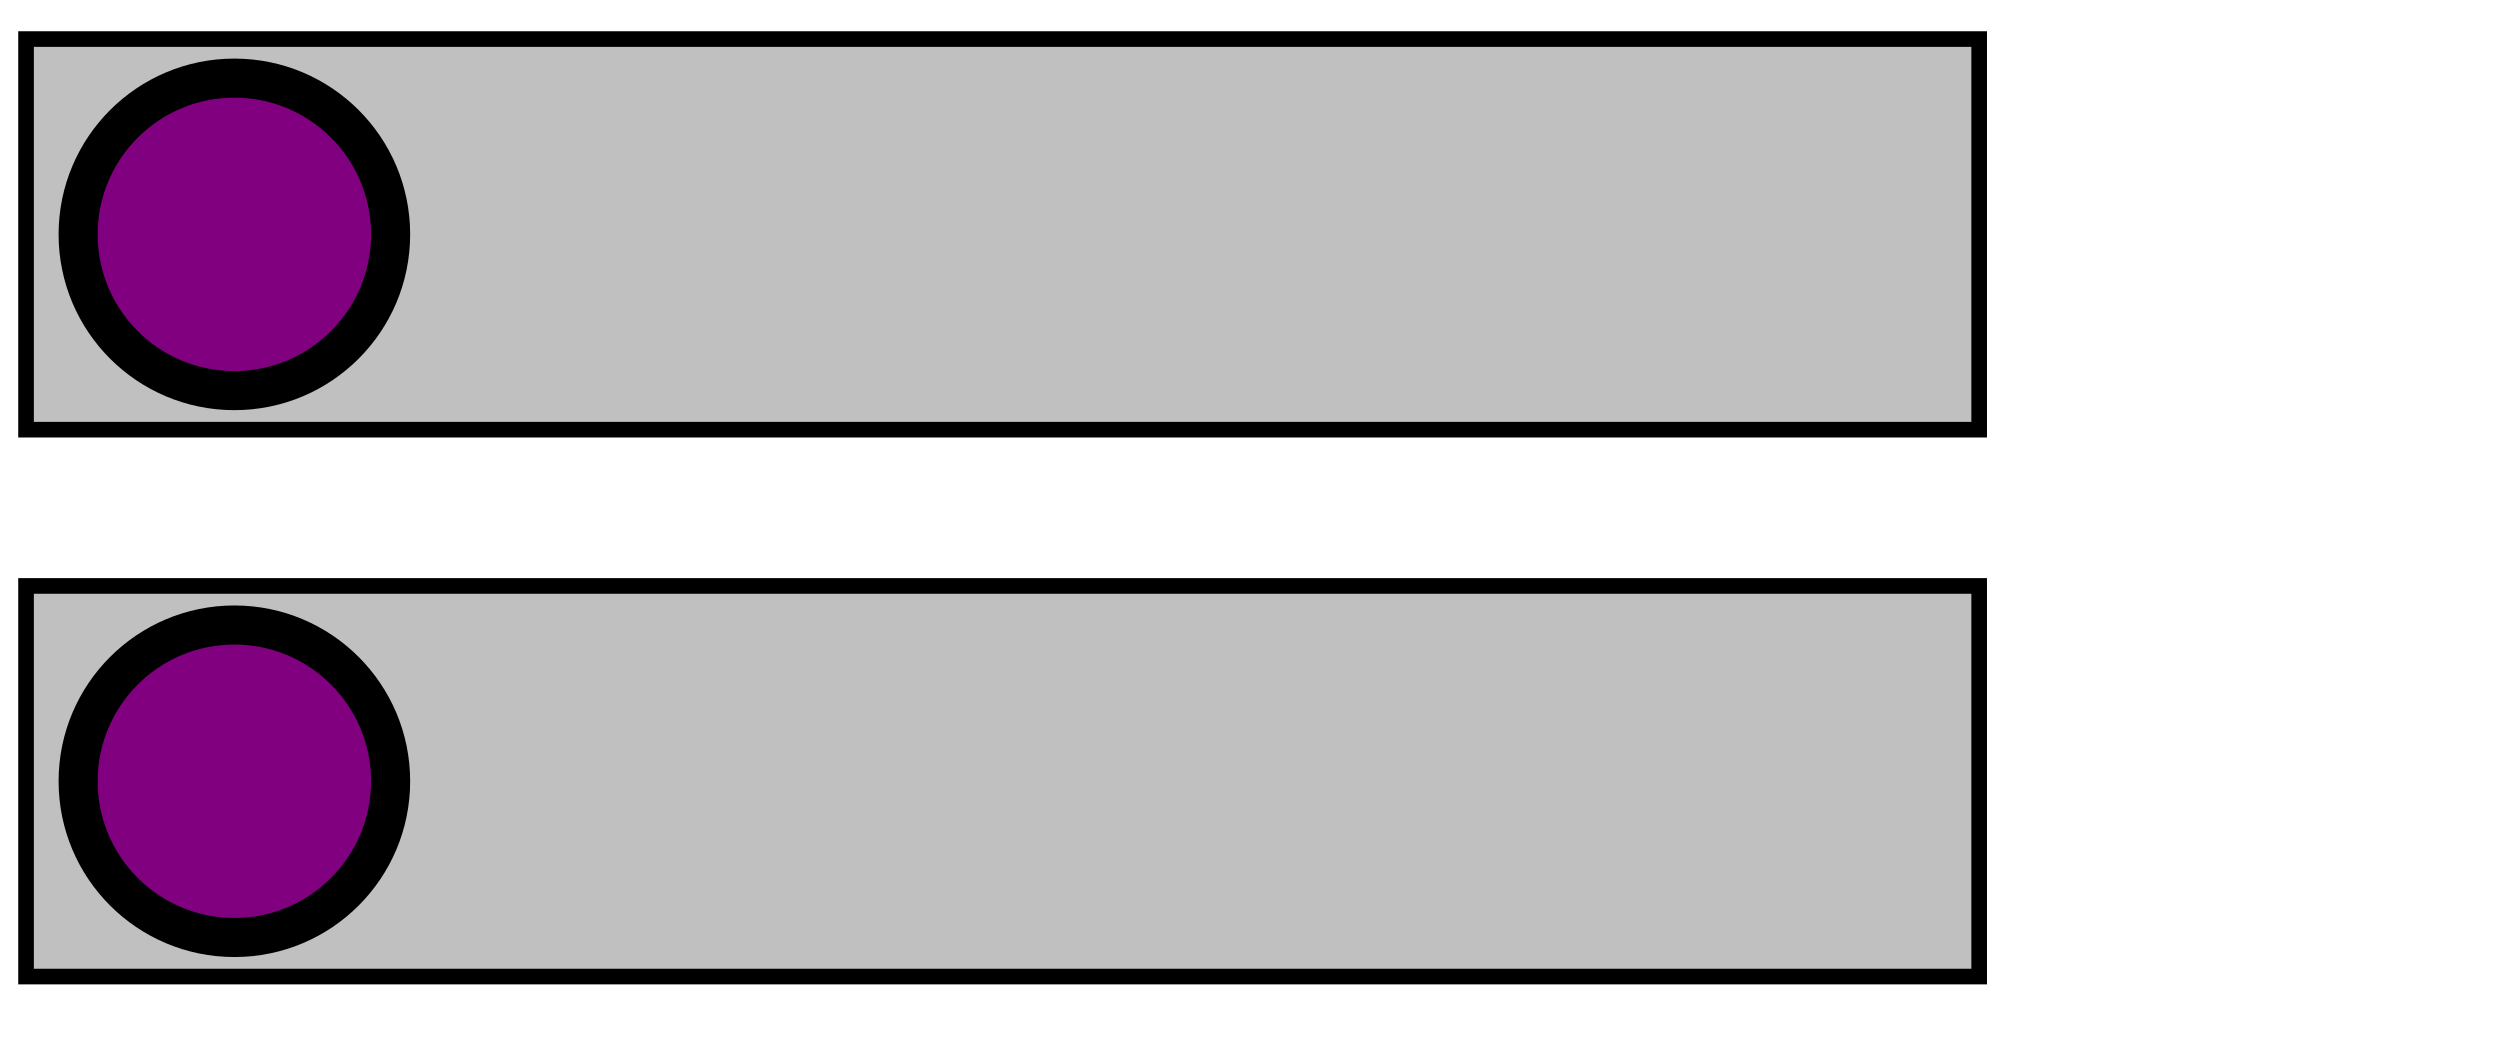 <?xml version="1.0" encoding="UTF-8"?>
<!-- =====================================================================-->
<!-- animate-elem-31-t.svg                                                -->
<!--                                                                      -->
<!-- Tests animation of the display attribute.                            -->
<!--                                                                      -->
<!-- Author : Ola Andersson,  30-Sep-2003                                 -->

<!DOCTYPE svg PUBLIC "-//W3C//DTD SVG 1.1 Tiny//EN" "http://www.w3.org/Graphics/SVG/1.1/DTD/svg11-tiny.dtd">

<svg xmlns="http://www.w3.org/2000/svg" xmlns:xlink="http://www.w3.org/1999/xlink" version="1.1" baseProfile="tiny" id="svg-root" width="100%" height="100%" viewBox="0 0 480 200">
    
    <!-- GRAY TESTAREAS-->
    <rect x="5" y="7.5" width="375" height="75" fill="silver" stroke="black" stroke-width="3"/>
    <rect x="5" y="112.5" width="375" height="75" fill="silver" stroke="black" stroke-width="3"/>
    <g transform="scale(1.5)" display="inline">
      
      <!-- PURPLE CIRCLES-->
      <circle display="inline" cx="30" cy="30" r="20" fill="purple" stroke="black" stroke-width="5"/>
      <circle display="inline" cx="30" cy="100" r="20" fill="purple" stroke="black" stroke-width="5">
      <!--<animate attributeName="visibility" from="visible" to="hidden" begin="6" dur="2"/>   -->
      </circle>
    
      <!-- orange CIRCLES-->
      <g display="none">   
         <circle display="inline" cx="80" cy="30" r="20" fill="#FF6633" stroke="black" stroke-width="5"/>
            <!--<animate attributeName="display" from="none" to="inline" begin="0" dur="3" fill="freeze"/>   -->
      </g>
      <circle visibility="hidden" cx="80" cy="100" r="20" fill="#FF6633" stroke="black" stroke-width="5">
         <!--<animate attributeName="visibility" from="hidden" to="visible" begin="0" dur="3" fill="freeze"/>   -->
      </circle>
    
      <!--   CIRCLES-->
      <circle display="none" cx="130" cy="30" r="20" fill="#FF33CC" stroke="black" stroke-width="5">
         <!--<set attributeName="display" to="inline" begin="2" dur="1" fill="freeze"/>-->
      </circle>  
      <circle visibility="hidden" cx="130" cy="100" r="20" fill="#FF33CC" stroke="black" stroke-width="5">
         <!--<animate attributeName="visibility" from="hidden" to="visible" begin="1" dur="2" fill="freeze"/>   -->
      </circle>
    
      <!-- BLUE CIRCLES-->
      <g display="none">
         <g display="inherit">
           <circle display="inline" cx="180" cy="30" r="20" fill="blue" stroke="black" stroke-width="5"/>
         </g>
         <!--<animate attributeName="display" from="inline" to="none" begin="3" dur="3" fill="freeze"/>-->
      </g>
      <circle visibility="hidden" cx="180" cy="100" r="20" fill="blue" stroke="black" stroke-width="5">
          <!--<animate attributeName="visibility" from="visible" to="hidden" begin="3" dur="3" fill="freeze"/>   -->
      </circle>
    
      <!-- YELLOW CIRCLES-->
      <g display="none">
         <g display="inherit">
            <circle display="inline" cx="180" cy="30" r="20" fill="yellow" stroke="black" stroke-width="5"/>
         </g>
         <!--<animate attributeName="display" from="none" to="inherit" begin="4" dur="3" fill="freeze"/>-->
      </g>
      <circle visibility="hidden" cx="180" cy="100" r="20" fill="yellow" stroke="black" stroke-width="5">
         <!--<animate attributeName="visibility" from="hidden" to="visible" begin="4" dur="3" fill="freeze"/>   -->
      </circle>

      <!-- CYAN CIRCLES-->
      <g display="none">
         <circle cx="230" cy="30" r="20" fill="#00ffff" stroke="black" stroke-width="5">
                  <!--<animate attributeName="display" begin="0" dur="0.5" keyTimes="0; 0.5; 1" values="inherit; none; inherit" repeatCount="8"/>-->
         </circle>
         <!--<animate attributeName="display" begin="0" dur="2" keyTimes="0; 0.5; 1" values="inline; none; inline" repeatCount="2" fill="freeze"/>-->
      </g>
      <g visibility="hidden">
         <circle cx="230" cy="100" r="20" fill="#00ffff" stroke="black" stroke-width="5">  
            <!--<animate attributeName="visibility" begin="0" dur="0.5" keyTimes="0; 0.5; 1" values="inherit; hidden; inherit" repeatCount="8"/>-->
         </circle>
         <!--<animate attributeName="visibility" begin="0" dur="2" keyTimes="0; 0.5; 1" values="visible; hidden; visible" repeatCount="2" fill="freeze"/>-->
      </g>
      <!--<animate attributeName="display" from="inherit" to="none" begin="6" dur="2"/>-->
    </g>
    
 
</svg>


